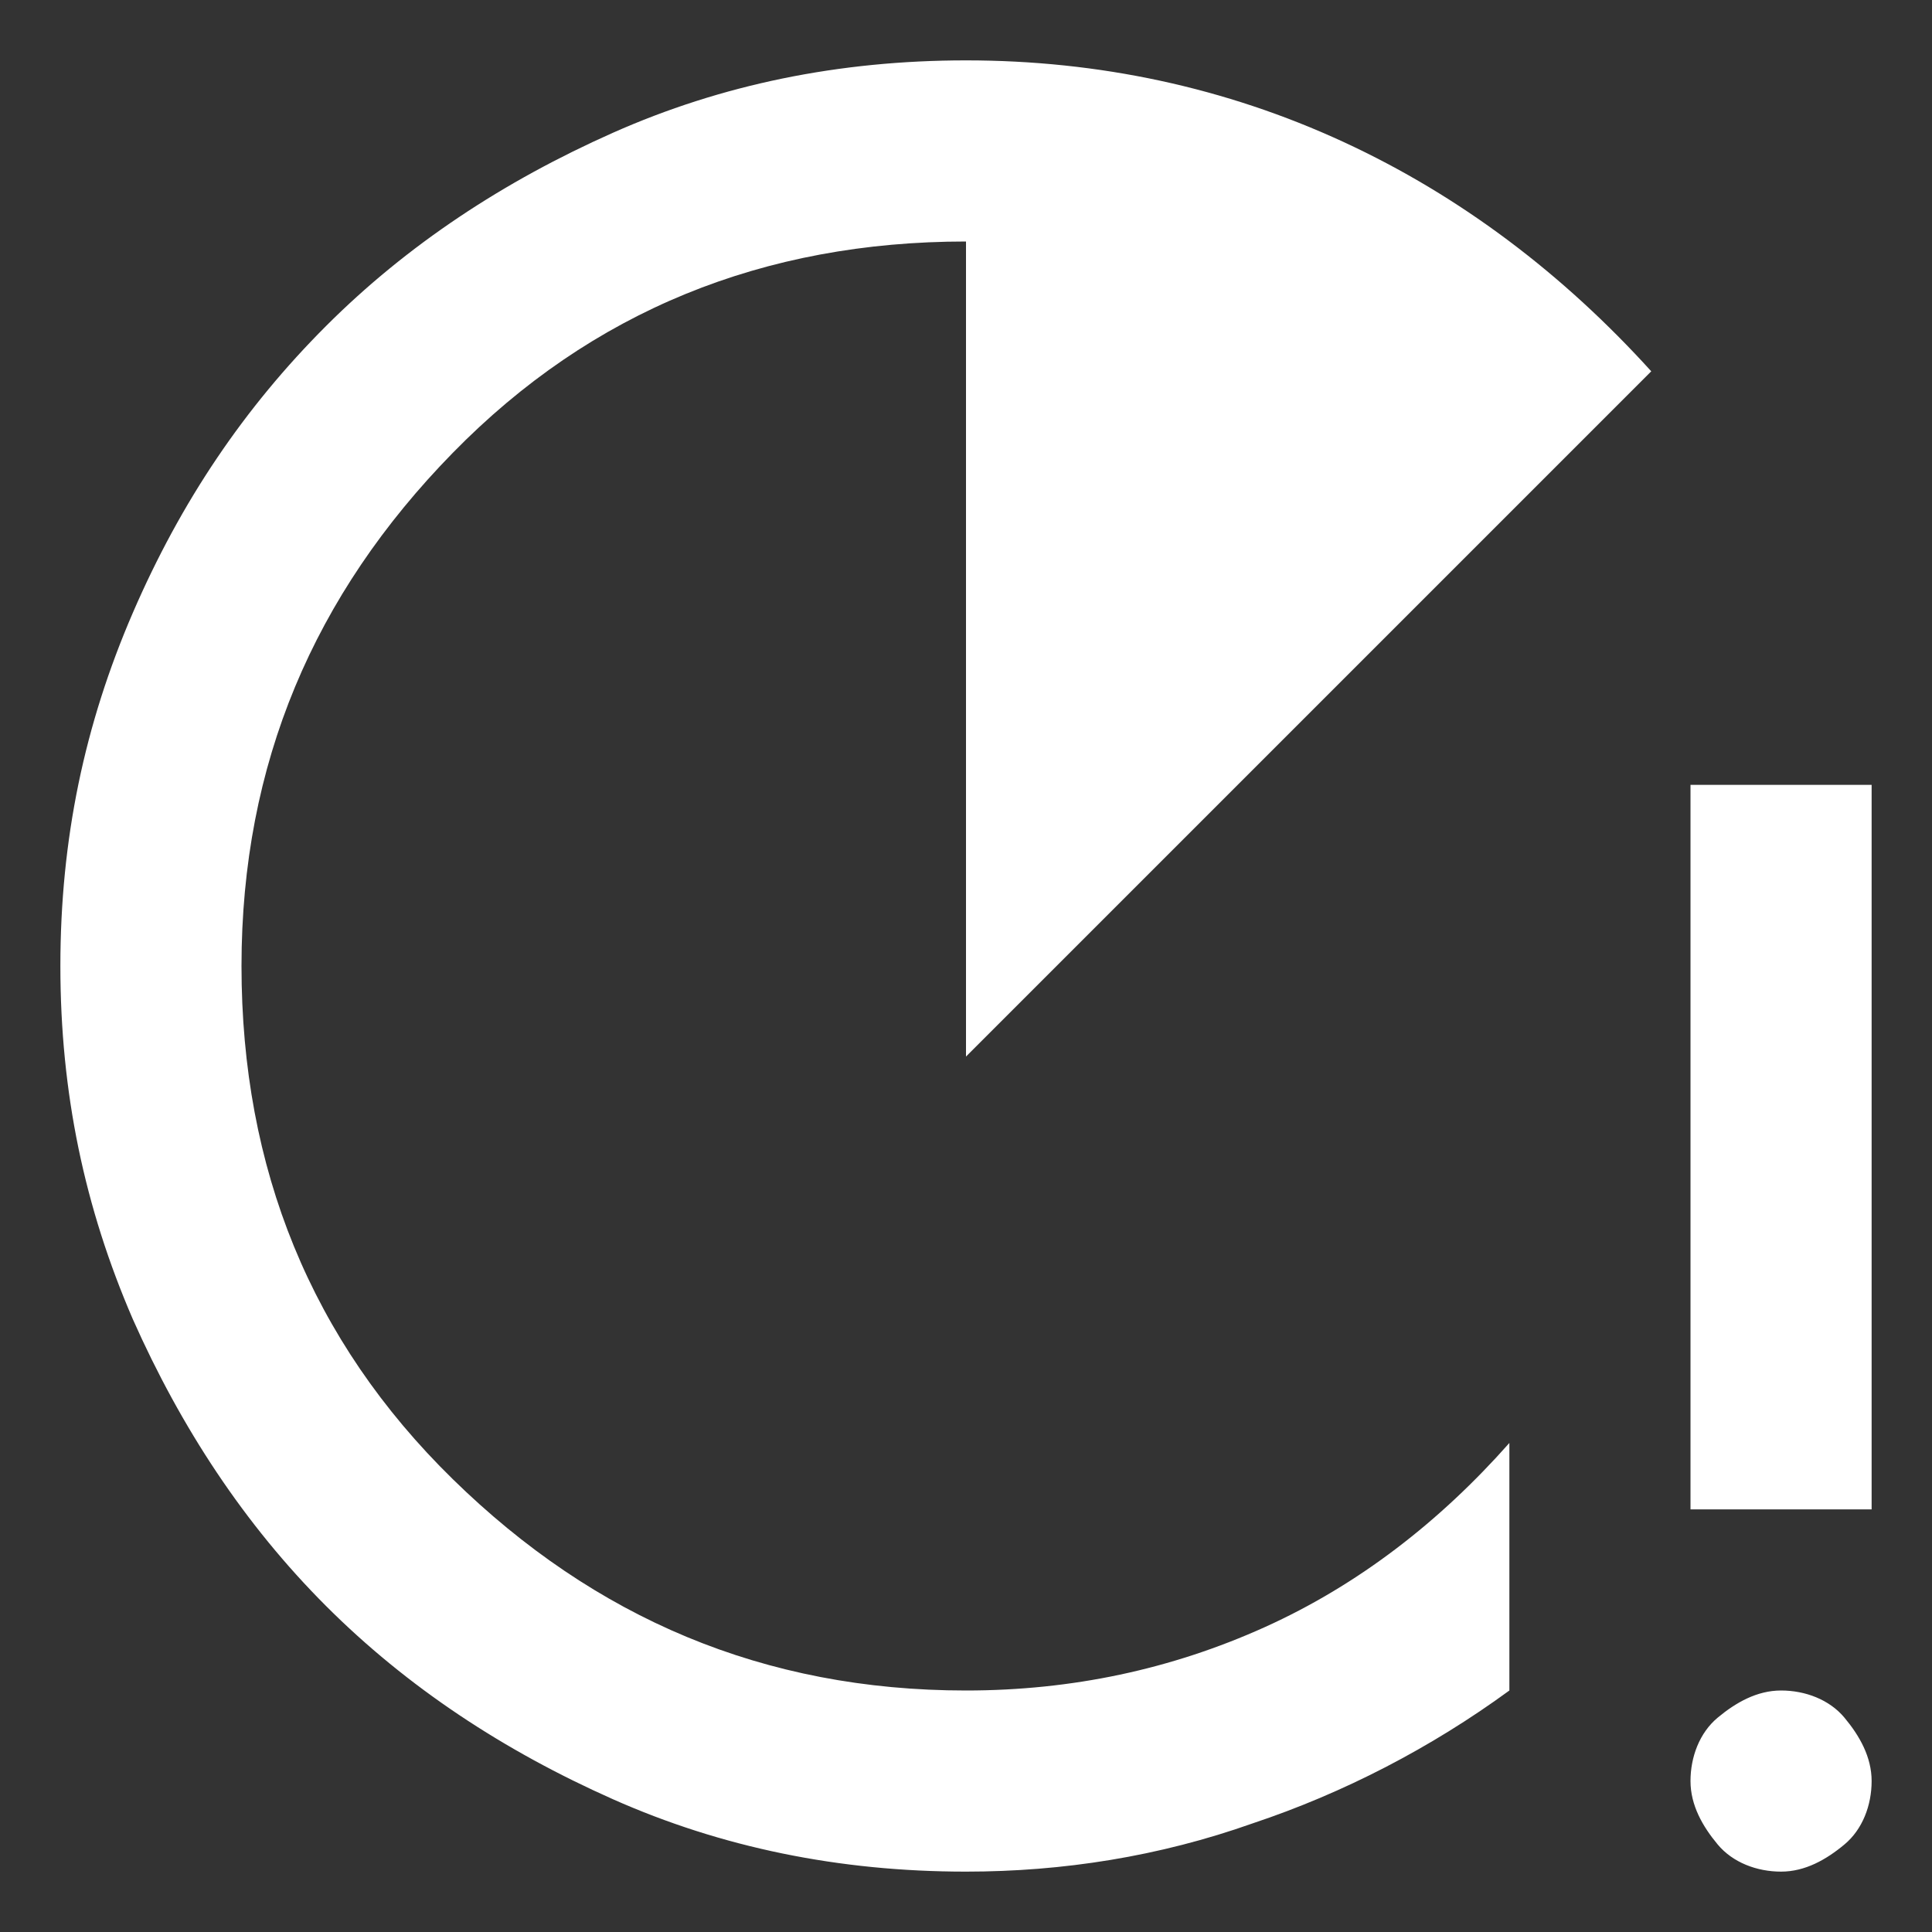 <?xml version="1.0" encoding="utf-8"?>
<!-- Generator: Adobe Illustrator 27.1.1, SVG Export Plug-In . SVG Version: 6.00 Build 0)  -->
<svg version="1.1" id="Layer_1" xmlns="http://www.w3.org/2000/svg" xmlns:xlink="http://www.w3.org/1999/xlink" x="0px" y="0px"
	 viewBox="0 0 64 64" style="enable-background:new 0 0 64 64;" xml:space="preserve">
<rect x="0" y="0" width="64" height="64" fill="#333333" stroke="none"/>
<style type="text/css">
	.st0{fill:#FFFFFF;}
</style>
<path class="st0" d="M32,62c-4.2,0-8.1-0.8-11.7-2.4s-6.8-3.7-9.5-6.4c-2.7-2.7-4.8-5.9-6.4-9.5C2.8,40,2,36.2,2,32s0.8-8,2.4-11.7
	s3.7-6.8,6.4-9.5s5.9-4.8,9.5-6.4S27.8,2,32,2c4.4,0,8.6,0.9,12.5,2.7s7.3,4.4,10.2,7.6L32,35V8c-6.7,0-12.4,2.3-17,7S8,25.3,8,32
	s2.3,12.4,7,17s10.3,7,17,7c3.5,0,6.8-0.7,9.9-2.1c3.1-1.4,5.8-3.5,8.1-6.1V56c-2.6,1.9-5.5,3.4-8.5,4.4C38.4,61.5,35.2,62,32,62z
	 M56,50V26h6v24H56z M59,62c-0.8,0-1.6-0.3-2.1-0.9S56,59.8,56,59s0.3-1.6,0.9-2.1S58.2,56,59,56s1.6,0.3,2.1,0.9S62,58.2,62,59
	s-0.3,1.6-0.9,2.1S59.8,62,59,62z"/>
</svg>
